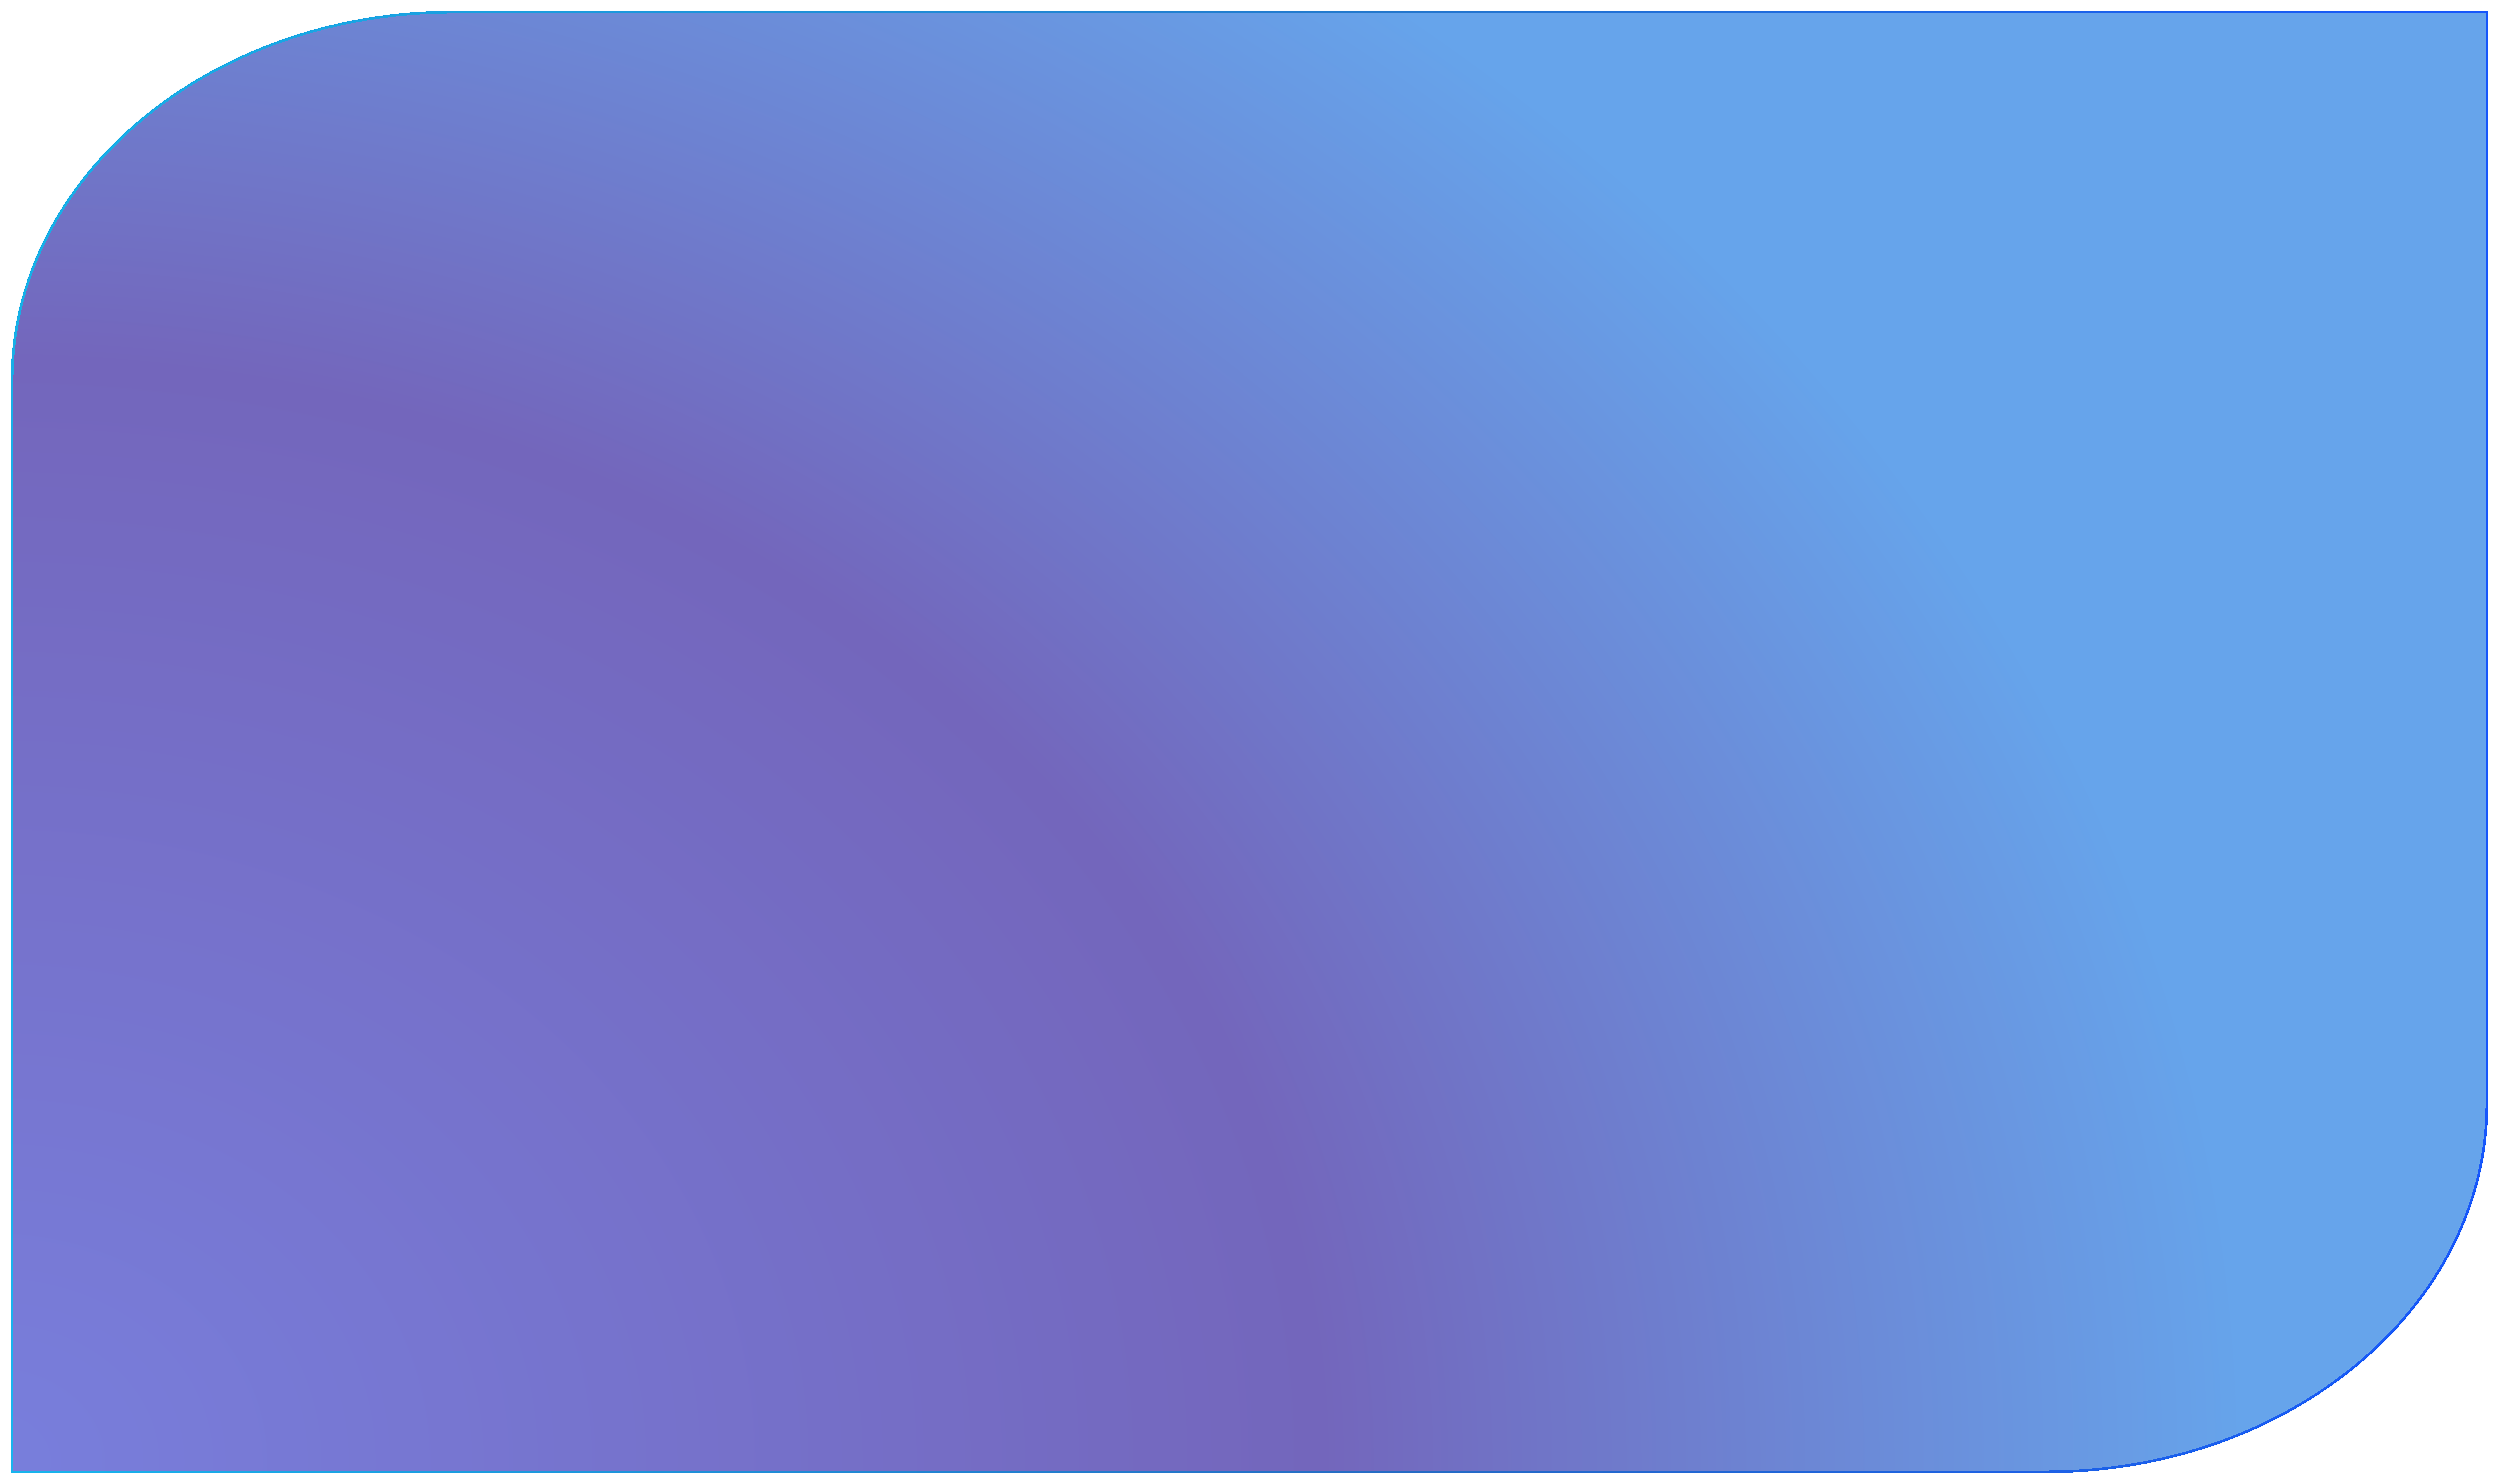 <svg width="931" height="553" viewBox="0 0 931 553" fill="none" xmlns="http://www.w3.org/2000/svg">
<g filter="url(#filter0_d_338_103)">
<path fill-rule="evenodd" clip-rule="evenodd" d="M4 137.718L4 319.024L4 407.282L4 545L168.94 545L285.38 545L762.06 545C853.138 545 927 483.328 927 407.282L927 225.976L927 137.718L927 2.06895e-05L762.06 2.78993e-05L645.62 3.29891e-05L168.94 5.38254e-05C77.862 5.78065e-05 4 61.672 4 137.718Z" fill="url(#paint0_radial_338_103)" fill-opacity="0.6" shape-rendering="crispEdges"/>
<path d="M4.5 319.024L4.5 137.718C4.5 62.029 78.05 0.5 168.94 0.5L645.62 0.5L762.06 0.5L926.5 0.5L926.5 137.718L926.5 225.976L926.5 407.282C926.5 482.971 852.95 544.5 762.06 544.5L285.38 544.5L168.94 544.5L4.5 544.5L4.5 407.282L4.5 319.024Z" stroke="url(#paint1_linear_338_103)" stroke-opacity="0.8" shape-rendering="crispEdges"/>
</g>
<defs>
<filter id="filter0_d_338_103" x="0" y="0" width="931" height="553" filterUnits="userSpaceOnUse" color-interpolation-filters="sRGB">
<feFlood flood-opacity="0" result="BackgroundImageFix"/>
<feColorMatrix in="SourceAlpha" type="matrix" values="0 0 0 0 0 0 0 0 0 0 0 0 0 0 0 0 0 0 127 0" result="hardAlpha"/>
<feOffset dy="4"/>
<feGaussianBlur stdDeviation="2"/>
<feComposite in2="hardAlpha" operator="out"/>
<feColorMatrix type="matrix" values="0 0 0 0 0 0 0 0 0 0 0 0 0 0 0 0 0 0 0.25 0"/>
<feBlend mode="normal" in2="BackgroundImageFix" result="effect1_dropShadow_338_103"/>
<feBlend mode="normal" in="SourceGraphic" in2="effect1_dropShadow_338_103" result="shape"/>
</filter>
<radialGradient id="paint0_radial_338_103" cx="0" cy="0" r="1" gradientUnits="userSpaceOnUse" gradientTransform="translate(0.411 540.719) rotate(-90) scale(697.291 835.121)">
<stop stop-color="#1F29C5"/>
<stop offset="0.589" stop-color="#16008F"/>
<stop offset="1" stop-color="#0068DE"/>
</radialGradient>
<linearGradient id="paint1_linear_338_103" x1="4" y1="272.5" x2="927" y2="272.5" gradientUnits="userSpaceOnUse">
<stop stop-color="#00C2F2"/>
<stop offset="0.562" stop-color="#146CC5"/>
<stop offset="1" stop-color="#0344FF"/>
</linearGradient>
</defs>
</svg>
